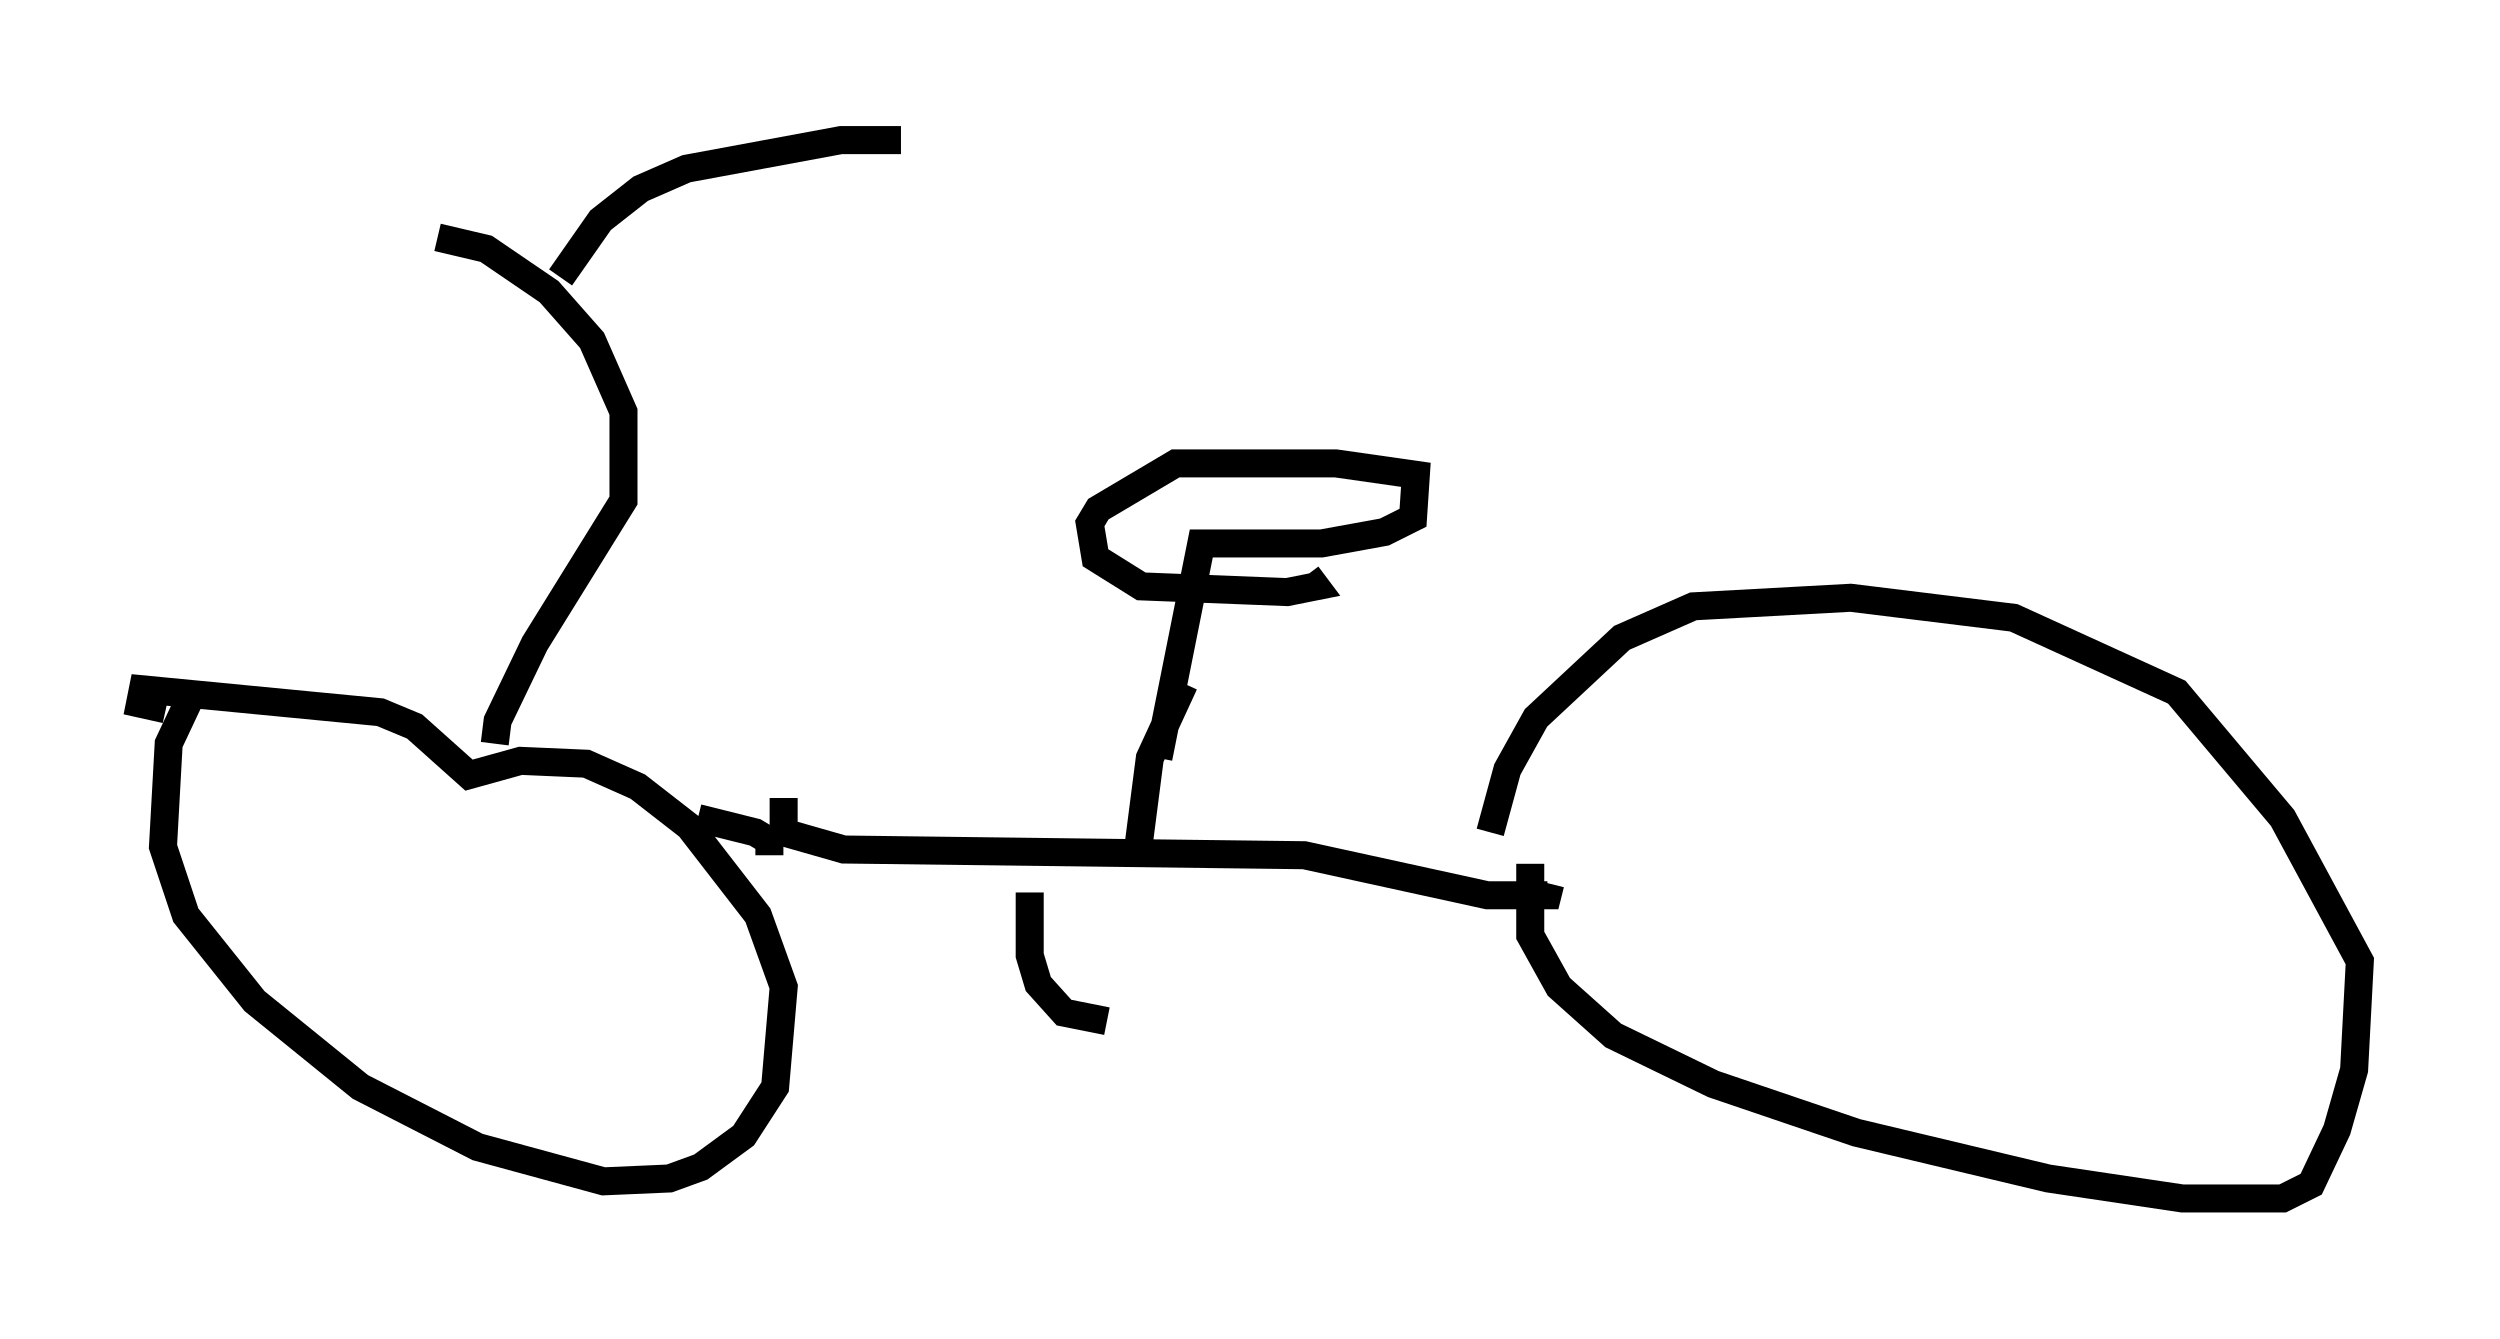<?xml version="1.0" encoding="utf-8" ?>
<svg baseProfile="full" height="47.771" version="1.1" width="89.218" xmlns="http://www.w3.org/2000/svg" xmlns:ev="http://www.w3.org/2001/xml-events" xmlns:xlink="http://www.w3.org/1999/xlink"><defs /><rect fill="white" height="47.771" width="89.218" x="0" y="0" /><path d="M7.654, 24.498 m-0.817, 0.306 l-0.817, 1.735 -0.204, 3.675 l0.817, 2.45 2.45, 3.063 l3.777, 3.063 4.185, 2.144 l4.492, 1.225 2.348, -0.102 l1.123, -0.408 1.531, -1.123 l1.123, -1.735 0.306, -3.573 l-0.919, -2.552 -2.45, -3.165 l-1.838, -1.429 -1.838, -0.817 l-2.348, -0.102 -1.838, 0.51 l-1.94, -1.735 -1.225, -0.51 l-8.473, -0.817 -0.102, 0.51 l0.919, 0.204 m48.694, 5.513 l0.0, 2.552 1.021, 1.838 l1.94, 1.735 3.573, 1.735 l5.104, 1.735 6.84, 1.633 l4.798, 0.715 3.573, 0.0 l1.021, -0.51 0.919, -1.94 l0.613, -2.144 0.204, -3.879 l-2.756, -5.104 -3.777, -4.492 l-5.819, -2.654 -5.819, -0.715 l-5.615, 0.306 -2.552, 1.123 l-3.063, 2.858 -1.021, 1.838 l-0.613, 2.246 m-25.215, -1.225 l0.0, 1.225 2.144, 0.613 l16.436, 0.204 6.533, 1.429 l2.144, 0.0 0.102, -0.408 m-37.669, -5.002 l0.102, -0.817 1.327, -2.756 l3.165, -5.104 0.0, -3.165 l-1.123, -2.552 -1.531, -1.735 l-2.246, -1.531 -1.735, -0.408 m25.725, 18.579 l1.531, -7.656 4.288, 0.0 l2.246, -0.408 1.021, -0.51 l0.102, -1.531 -2.858, -0.408 l-5.717, 0.0 -2.756, 1.633 l-0.306, 0.51 0.204, 1.225 l1.633, 1.021 5.206, 0.204 l1.021, -0.204 -0.306, -0.408 m-4.39, 3.879 l-1.225, 2.654 -0.408, 3.165 m-3.879, 1.633 l0.0, 2.246 0.306, 1.021 l0.919, 1.021 1.531, 0.306 m-19.498, -26.542 l1.429, -2.042 1.429, -1.123 l1.633, -0.715 5.513, -1.021 l2.144, 0.0 m-4.696, 25.521 l0.0, -0.51 -0.51, -0.306 l-2.042, -0.51 m-6.942, 5.308 l0.0, 0.0 " fill="none" stroke="black" stroke-width="1" /></svg>
